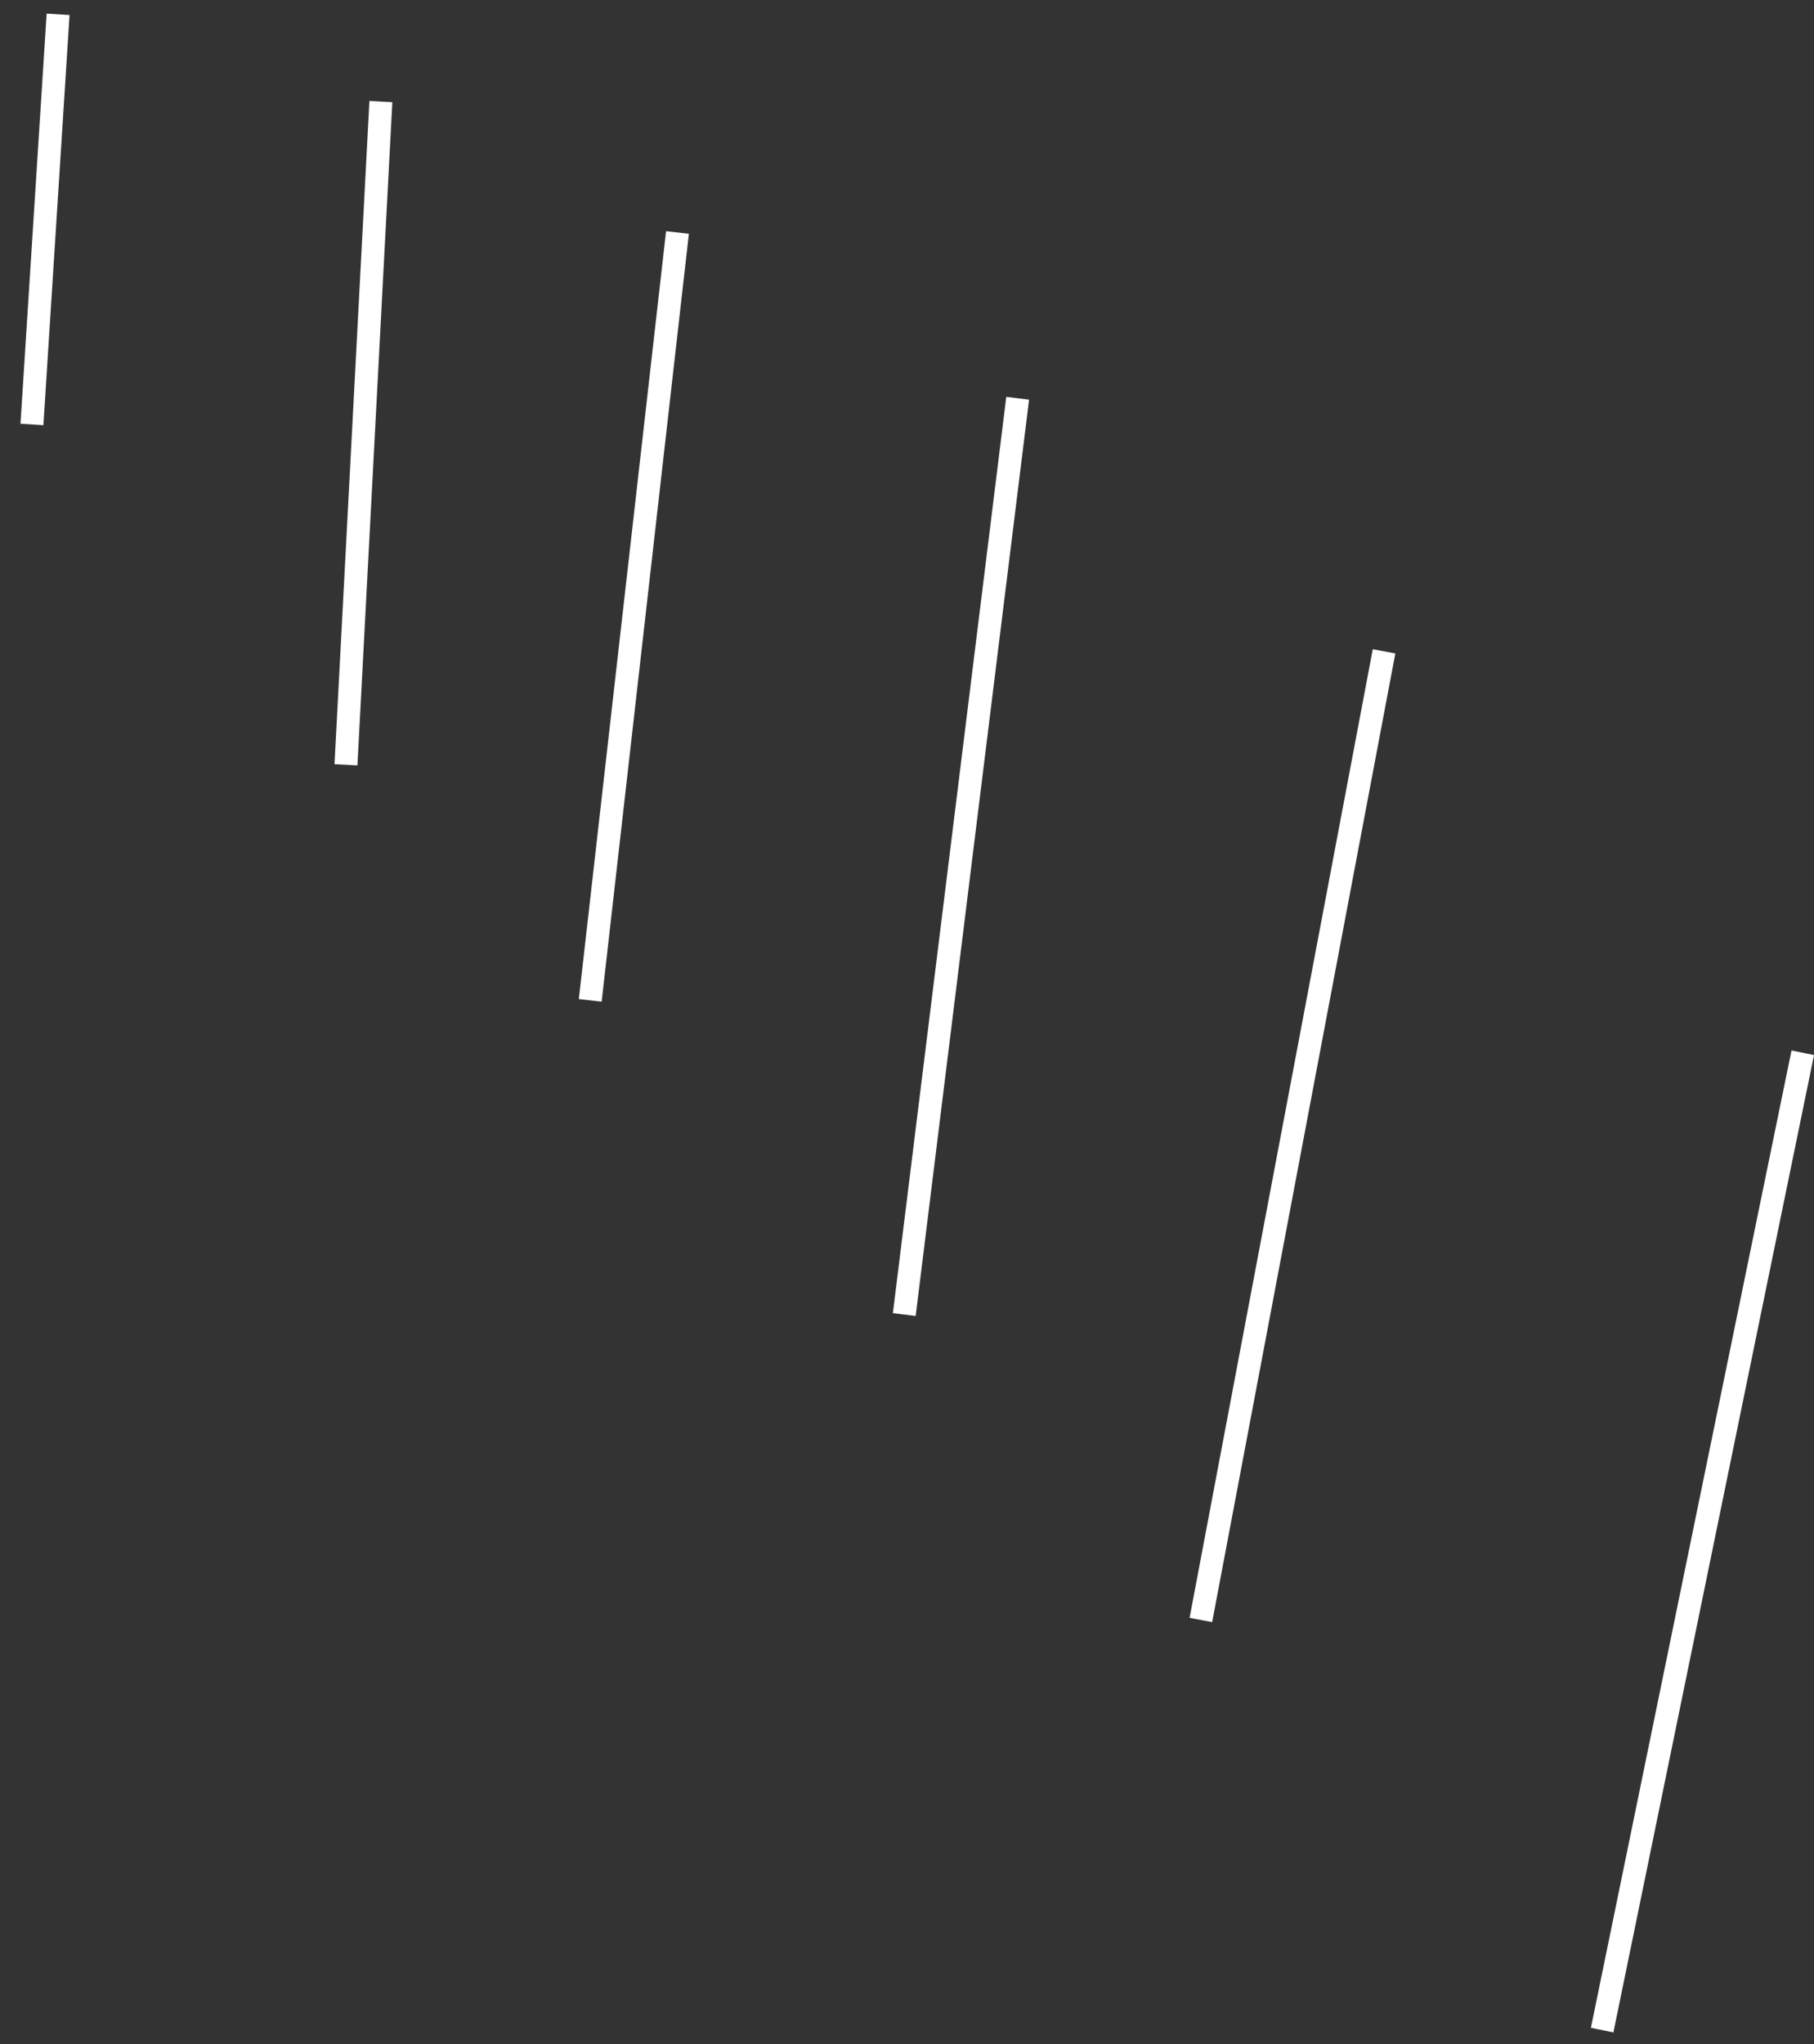 <svg width="79" height="89" viewBox="0 0 79 89" fill="none" xmlns="http://www.w3.org/2000/svg">
<rect x="0" y="0" width="79" height="89" fill="#333333" stroke="none"/>
<path d="M69.774 88.381L78.511 45.832M52.298 70.526L60.276 28.356M39.381 57.229L44.32 17.339M25.705 43.552L29.504 10.121M15.067 33.295L16.587 4.422M1.391 18.479L2.53 0.623" stroke="white"/>
</svg>
